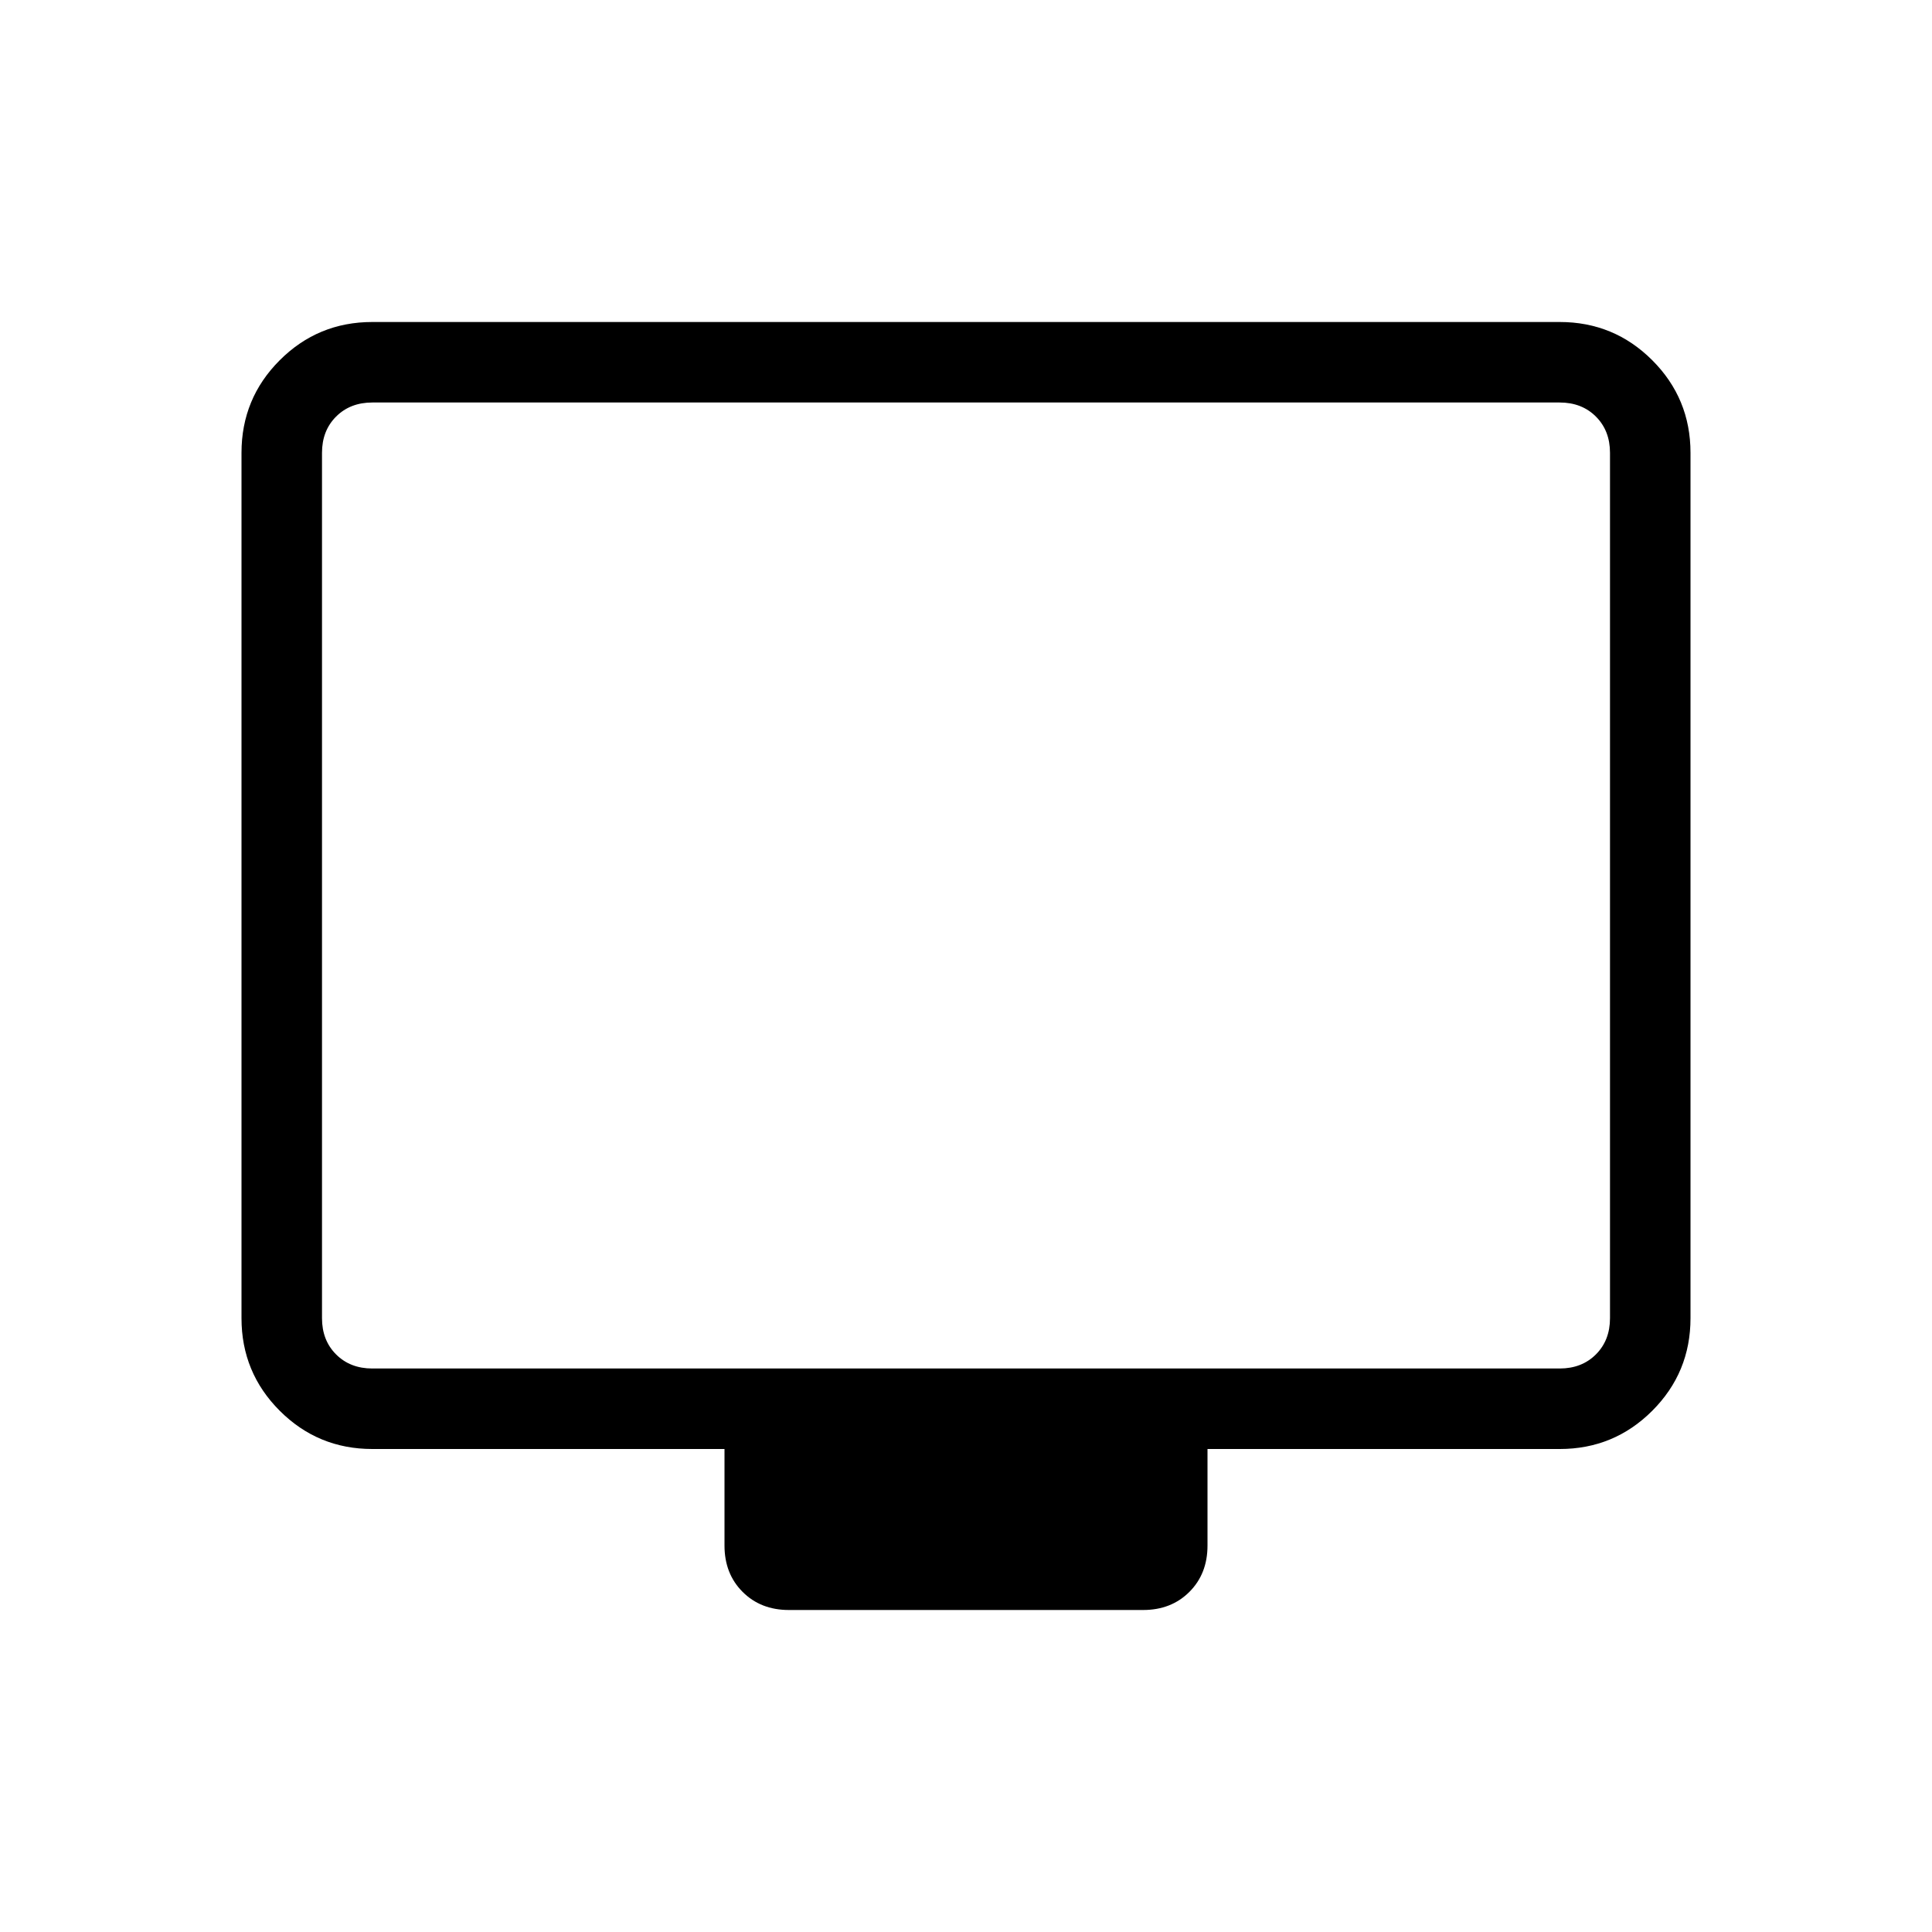 <svg xmlns="http://www.w3.org/2000/svg" height="24" width="24"><path d="M9.8 20q-.35 0-.575-.225Q9 19.55 9 19.2V18H4.625q-.675 0-1.15-.475Q3 17.05 3 16.375V5.625q0-.675.475-1.15Q3.95 4 4.625 4h14.75q.675 0 1.15.475.475.475.475 1.15v10.75q0 .675-.475 1.15-.475.475-1.15.475H15v1.2q0 .35-.225.575Q14.55 20 14.2 20Zm-5.175-3h14.75q.275 0 .45-.175t.175-.45V5.625q0-.275-.175-.45T19.375 5H4.625q-.275 0-.45.175T4 5.625v10.75q0 .275.175.45t.45.175ZM4 17V5v12Z"/></svg>